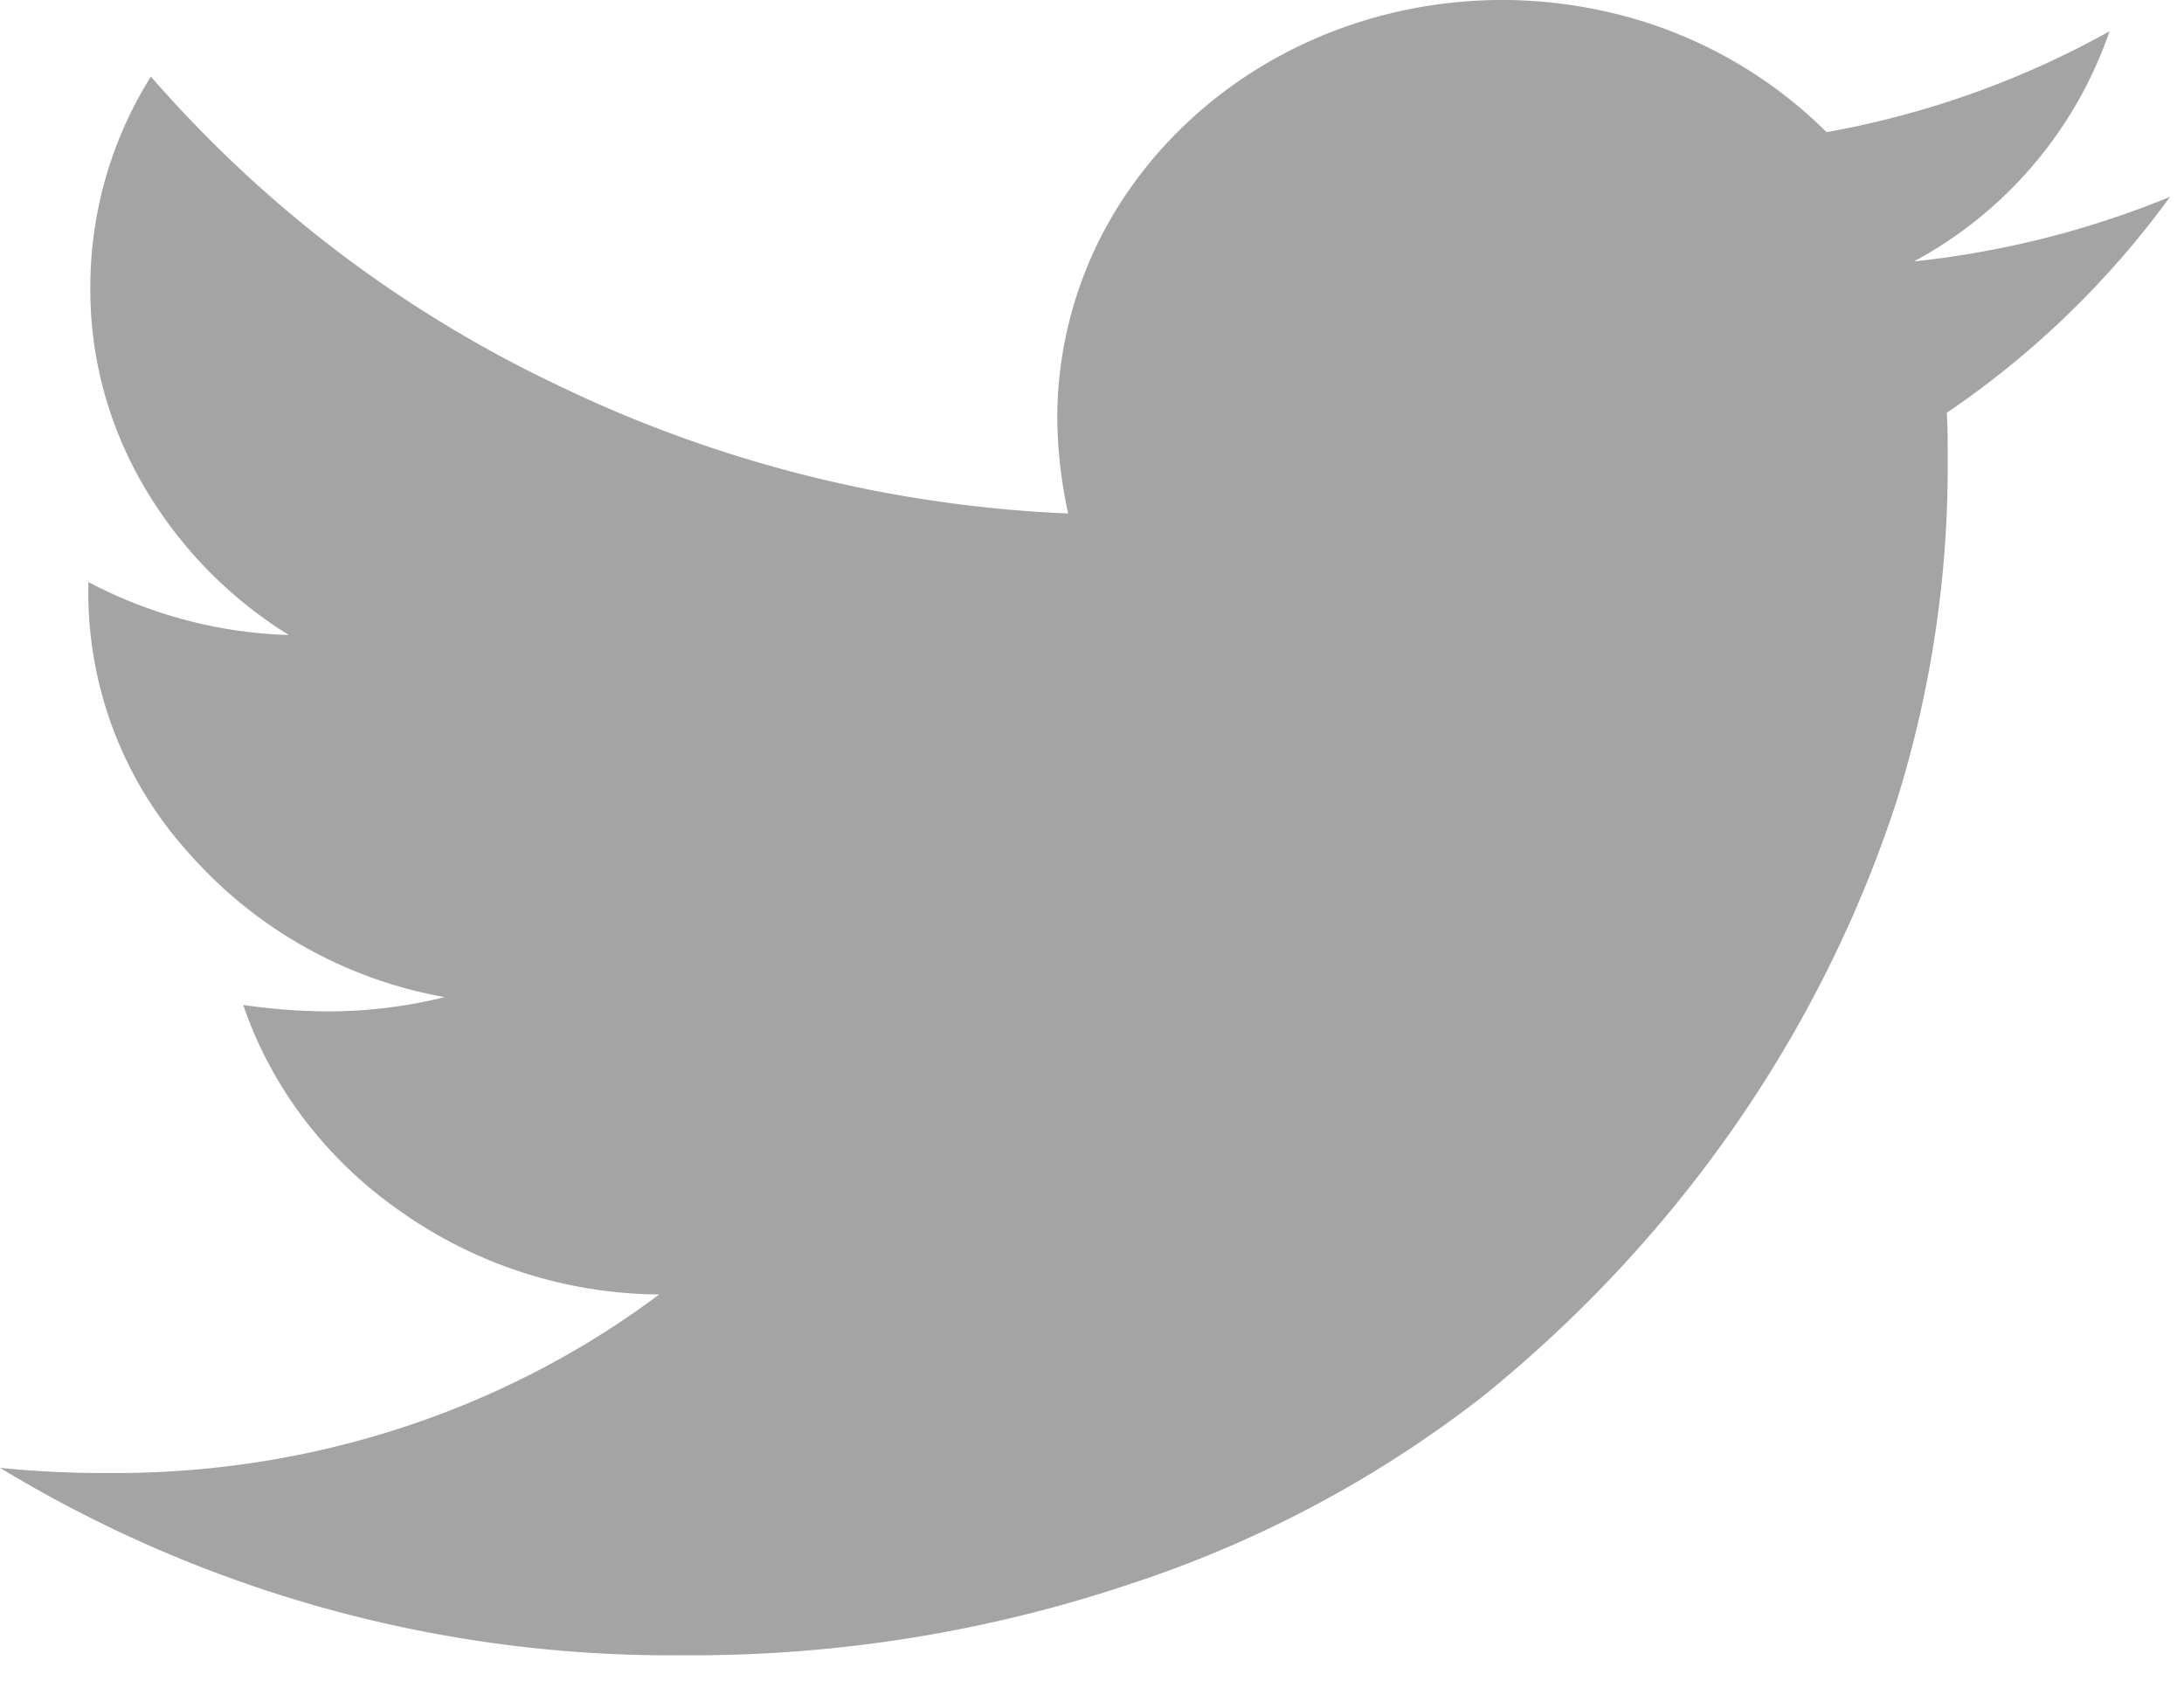 <svg width="22" height="17" fill="none" xmlns="http://www.w3.org/2000/svg"><path fill-rule="evenodd" clip-rule="evenodd" d="M21.86 1.982c-.82.337-1.69.557-2.58.651A4.175 4.175 0 0021.25.315a9.18 9.18 0 01-2.85 1.016A4.557 4.557 0 0016.111.102a4.754 4.754 0 00-2.629.193c-.835.31-1.552.85-2.058 1.547a4.028 4.028 0 00-.774 2.367c.003.323.04.646.11.963a13.088 13.088 0 01-5.15-1.296A12.554 12.554 0 011.52.771a3.99 3.99 0 00-.61 2.122c-.005.701.18 1.392.54 2.006a4.32 4.32 0 001.46 1.497 4.619 4.619 0 01-2.02-.534v.053A3.904 3.904 0 001.9 8.59a4.473 4.473 0 002.58 1.453 4.93 4.93 0 01-1.18.144 6.164 6.164 0 01-.85-.065c.283.83.835 1.556 1.58 2.076a4.572 4.572 0 002.61.84c-1.578 1.182-3.542 1.817-5.56 1.798A10.09 10.09 0 010 14.784a13.027 13.027 0 006.88 1.888c1.526.01 3.042-.23 4.48-.71a11.692 11.692 0 003.58-1.9c1.959-1.585 3.401-3.657 4.16-5.978a11.29 11.29 0 00.52-3.38c0-.243 0-.425-.01-.546a9.09 9.09 0 002.25-2.176z" fill="#A4A4A4"/></svg>
